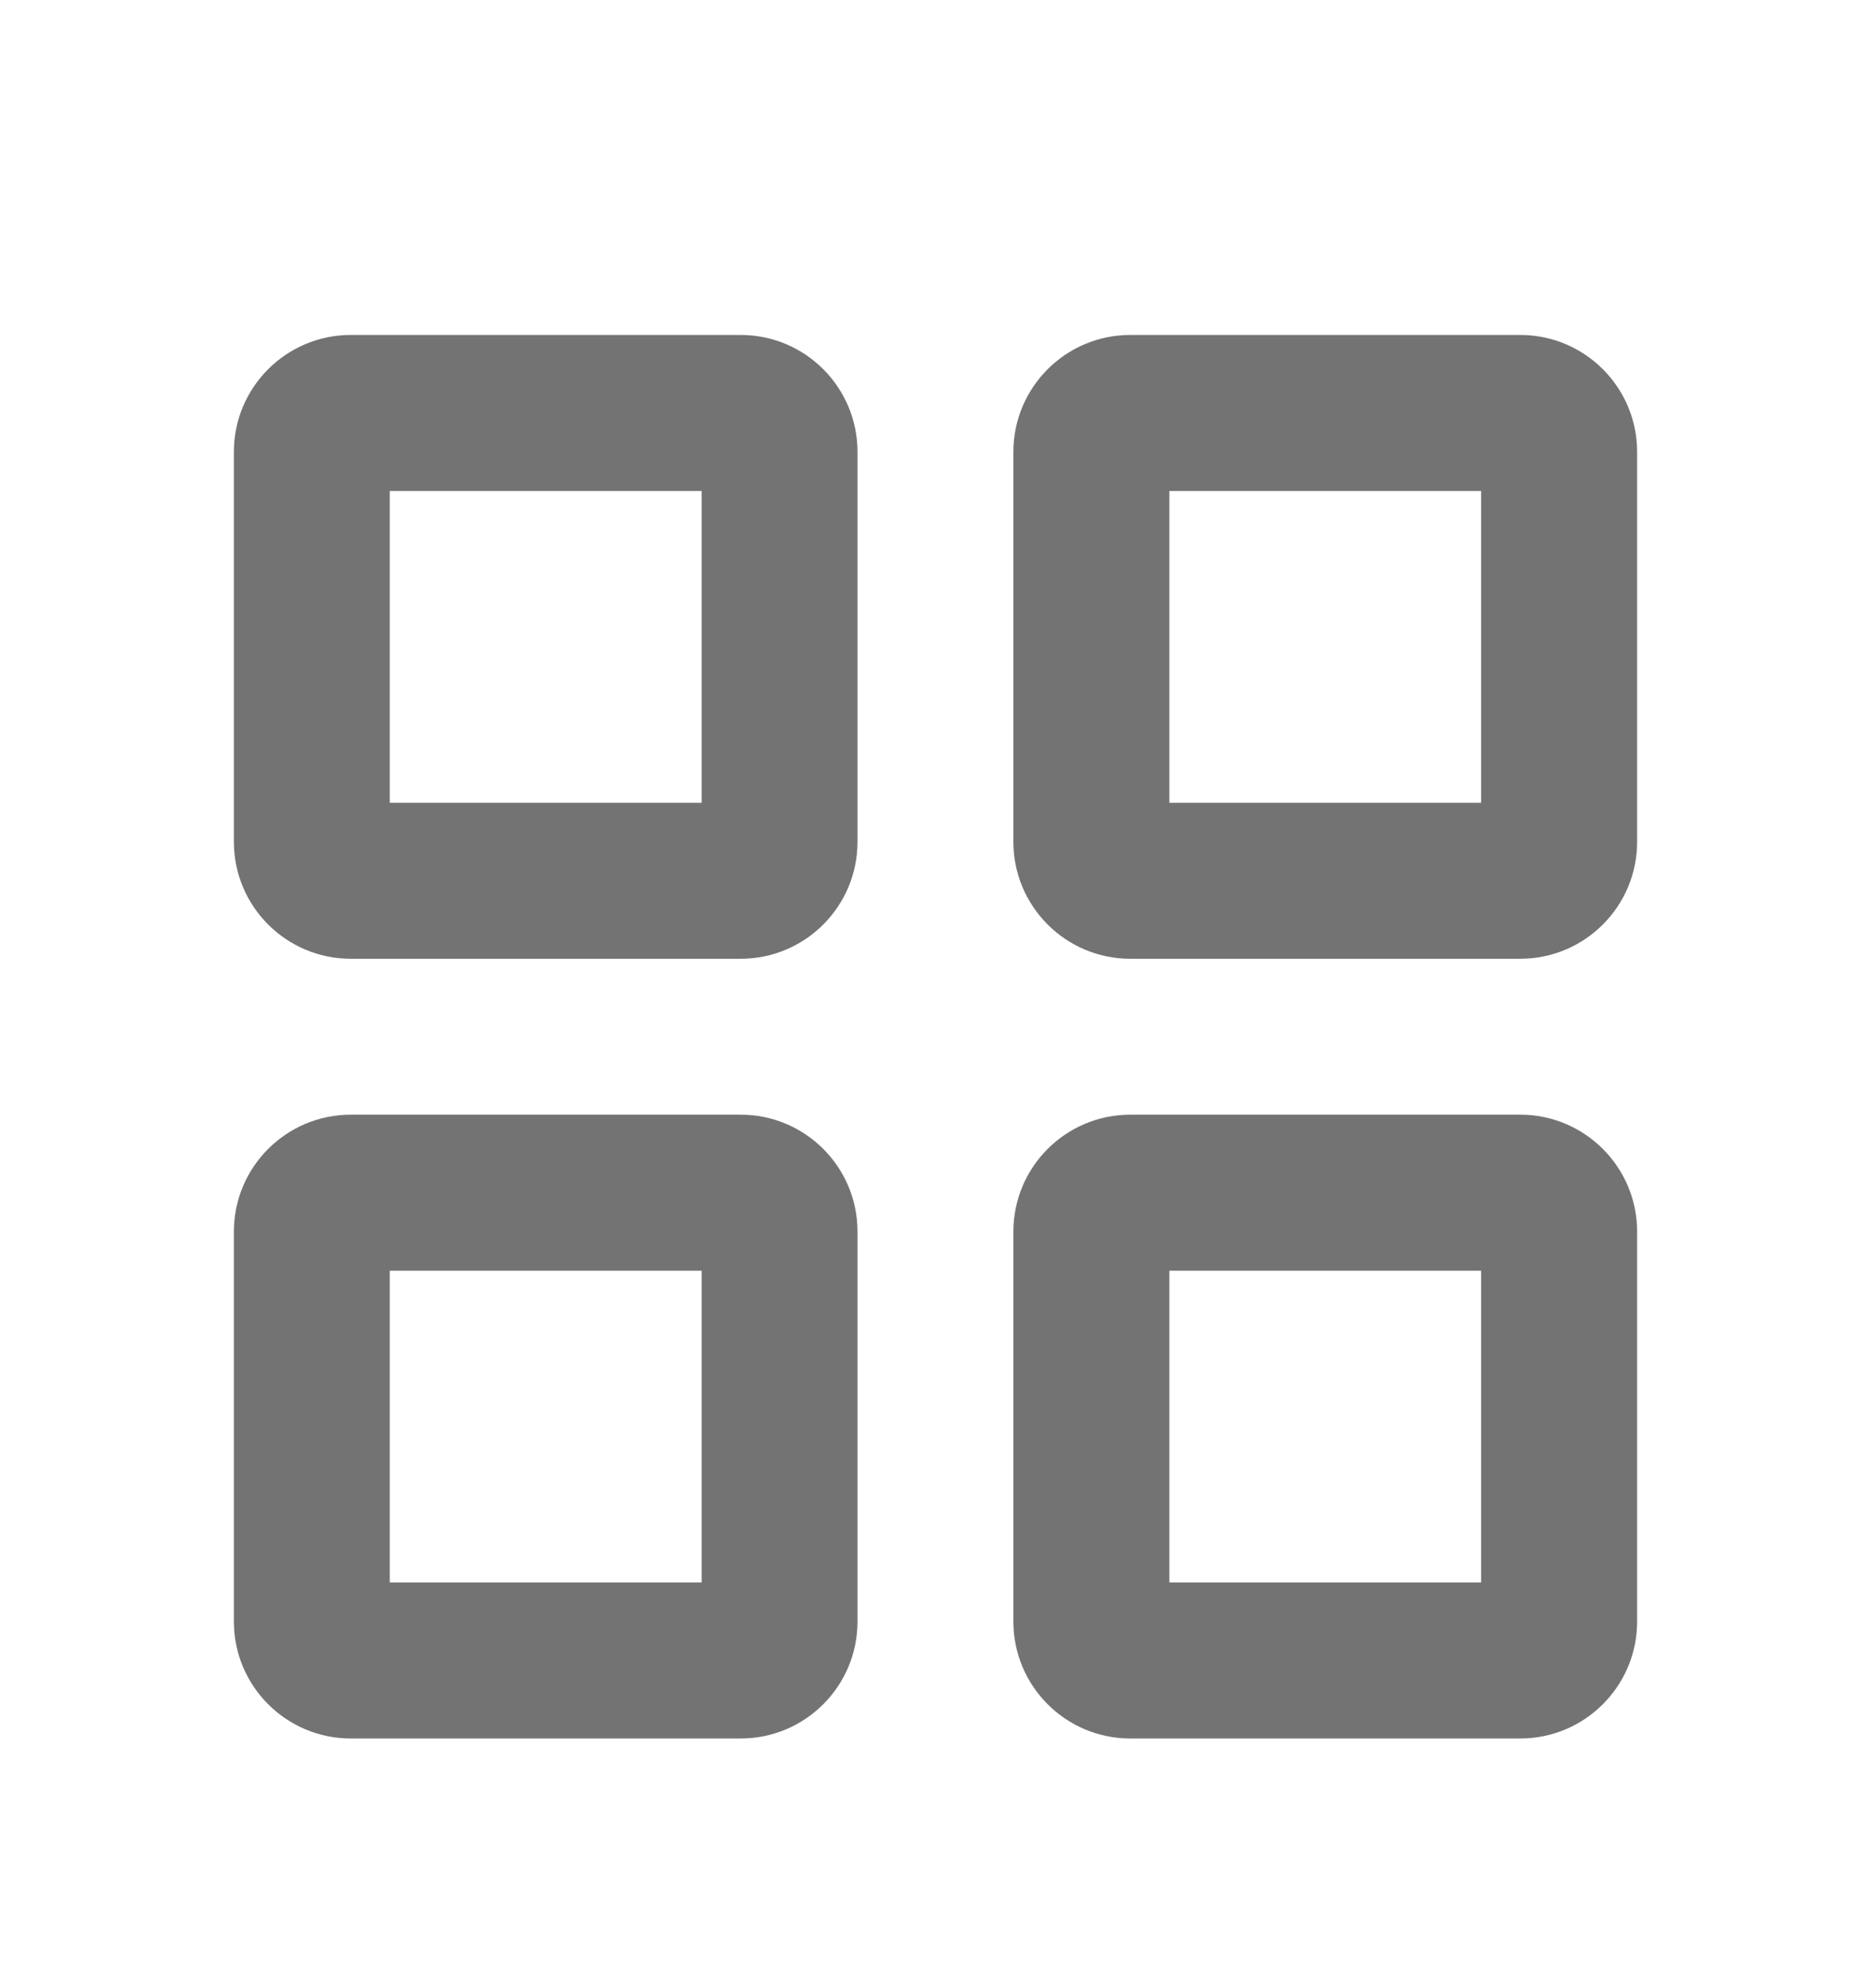<svg width="16" height="17" viewBox="0 0 16 17" fill="none" xmlns="http://www.w3.org/2000/svg">
<path d="M2 7.198C2 7.75 2.448 8.198 3 8.198H6.333C6.886 8.198 7.333 7.75 7.333 7.198V3.864C7.333 3.312 6.886 2.864 6.333 2.864H3C2.448 2.864 2 3.312 2 3.864V7.198ZM3.333 4.198H6V6.864H3.333V4.198Z" fill="#737373"/>
<path d="M9.666 2.864C9.114 2.864 8.666 3.312 8.666 3.864V7.198C8.666 7.75 9.114 8.198 9.666 8.198H13C13.552 8.198 14 7.75 14 7.198V3.864C14 3.312 13.552 2.864 13 2.864H9.666ZM12.666 6.864H10V4.198H12.666V6.864Z" fill="#737373"/>
<path d="M2 13.865C2 14.417 2.448 14.865 3 14.865H6.333C6.886 14.865 7.333 14.417 7.333 13.865V10.531C7.333 9.979 6.886 9.531 6.333 9.531H3C2.448 9.531 2 9.979 2 10.531V13.865ZM3.333 10.865H6V13.531H3.333V10.865Z" fill="#737373"/>
<path d="M8.666 13.865C8.666 14.417 9.114 14.865 9.666 14.865H13C13.552 14.865 14 14.417 14 13.865V10.531C14 9.979 13.552 9.531 13 9.531H9.666C9.114 9.531 8.666 9.979 8.666 10.531V13.865ZM10 10.865H12.666V13.531H10V10.865Z" fill="#737373"/>
</svg>
